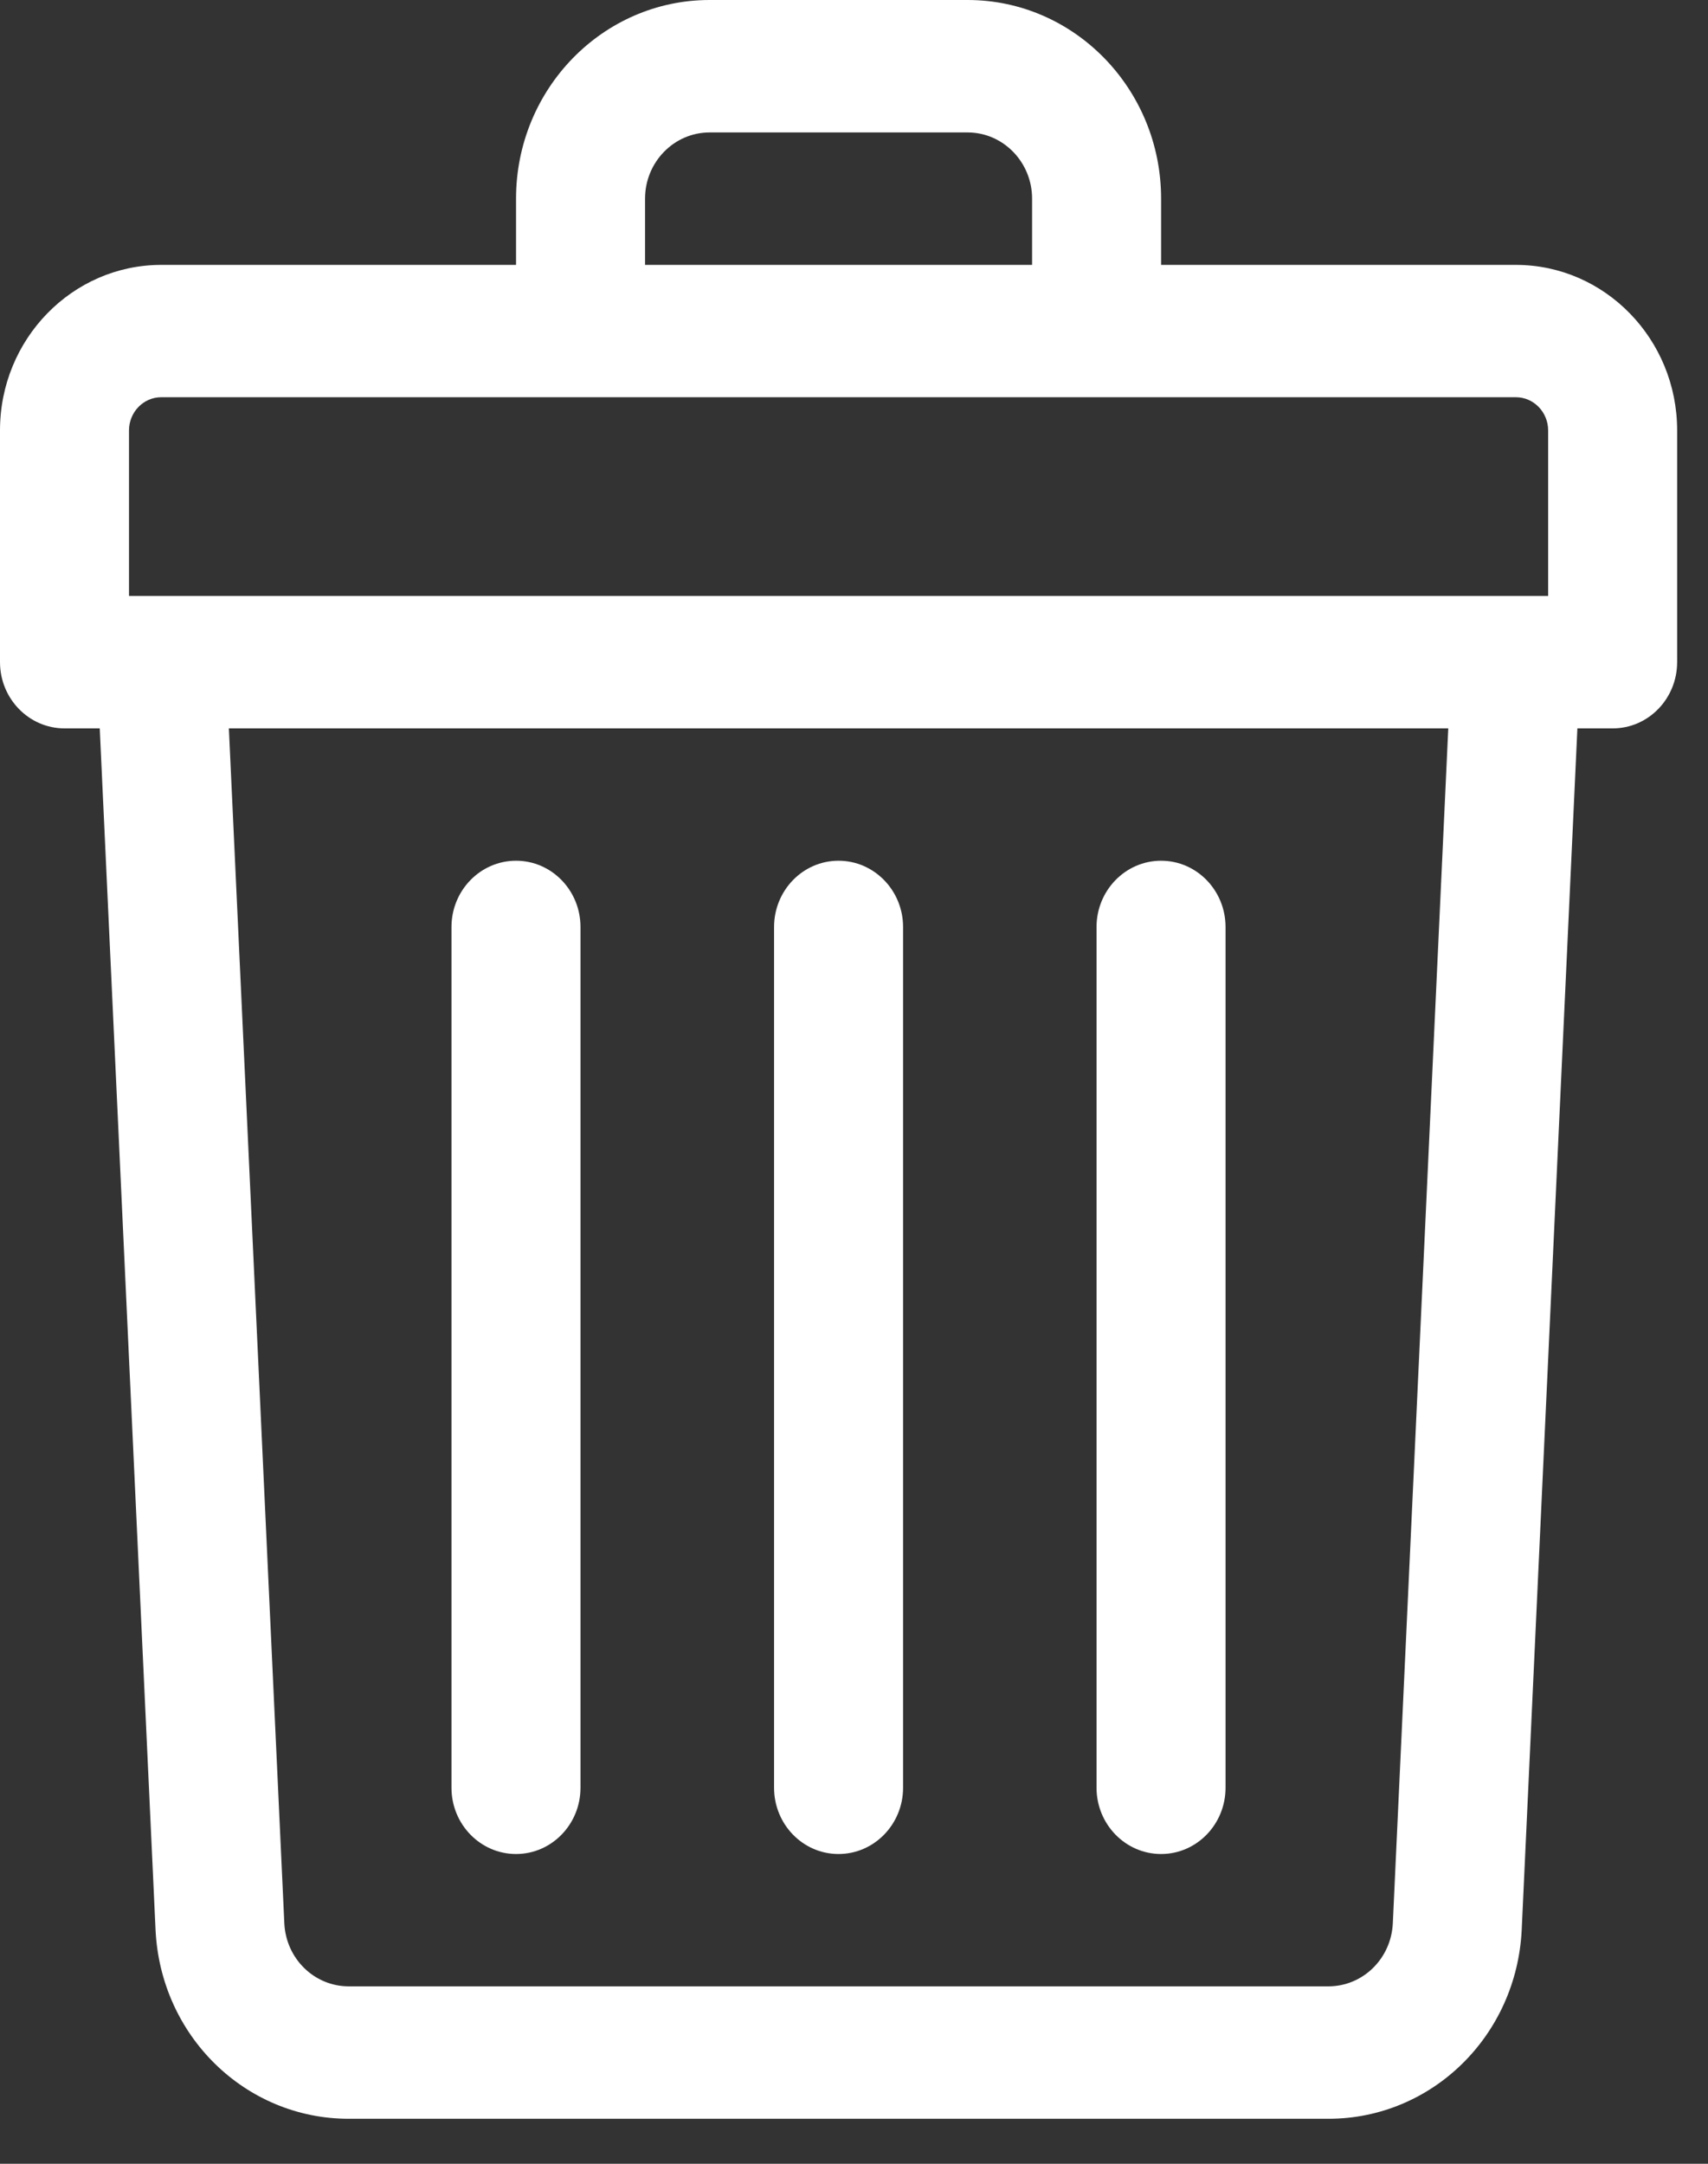 <svg width="15" height="19" viewBox="0 0 15 19" fill="none" xmlns="http://www.w3.org/2000/svg">
<rect x="0" y="0" width="15" height="19" fill="#333333" stroke="none"/>
<path d="M13.313 2.326H10.197V1.744C10.197 0.782 9.435 0 8.498 0H6.232C5.294 0 4.532 0.782 4.532 1.744V2.326H1.416C0.635 2.326 0 2.978 0 3.779V5.814C0 6.135 0.254 6.396 0.567 6.396H0.876L1.366 16.944C1.409 17.876 2.154 18.605 3.063 18.605H11.666C12.575 18.605 13.32 17.876 13.364 16.944L13.853 6.396H14.163C14.476 6.396 14.729 6.135 14.729 5.814V3.779C14.729 2.978 14.094 2.326 13.313 2.326ZM5.665 1.744C5.665 1.424 5.919 1.163 6.232 1.163H8.498C8.81 1.163 9.064 1.424 9.064 1.744V2.326H5.665V1.744ZM1.133 3.779C1.133 3.619 1.26 3.488 1.416 3.488H13.313C13.469 3.488 13.596 3.619 13.596 3.779V5.233C13.422 5.233 1.856 5.233 1.133 5.233V3.779ZM12.232 16.889C12.217 17.199 11.969 17.442 11.666 17.442H3.063C2.76 17.442 2.512 17.199 2.497 16.889L2.01 6.396H12.719L12.232 16.889Z" fill="white"/>
<path d="M7.364 16.28C7.677 16.28 7.931 16.019 7.931 15.698V8.14C7.931 7.819 7.677 7.558 7.364 7.558C7.051 7.558 6.798 7.819 6.798 8.14V15.698C6.798 16.019 7.051 16.28 7.364 16.28Z" fill="white"/>
<path d="M10.197 16.28C10.51 16.28 10.763 16.019 10.763 15.698V8.14C10.763 7.819 10.51 7.558 10.197 7.558C9.884 7.558 9.63 7.819 9.63 8.14V15.698C9.63 16.019 9.884 16.28 10.197 16.28Z" fill="white"/>
<path d="M4.532 16.28C4.845 16.28 5.098 16.019 5.098 15.698V8.14C5.098 7.819 4.845 7.558 4.532 7.558C4.219 7.558 3.965 7.819 3.965 8.14V15.698C3.965 16.019 4.219 16.28 4.532 16.28Z" fill="white"/>
</svg>
